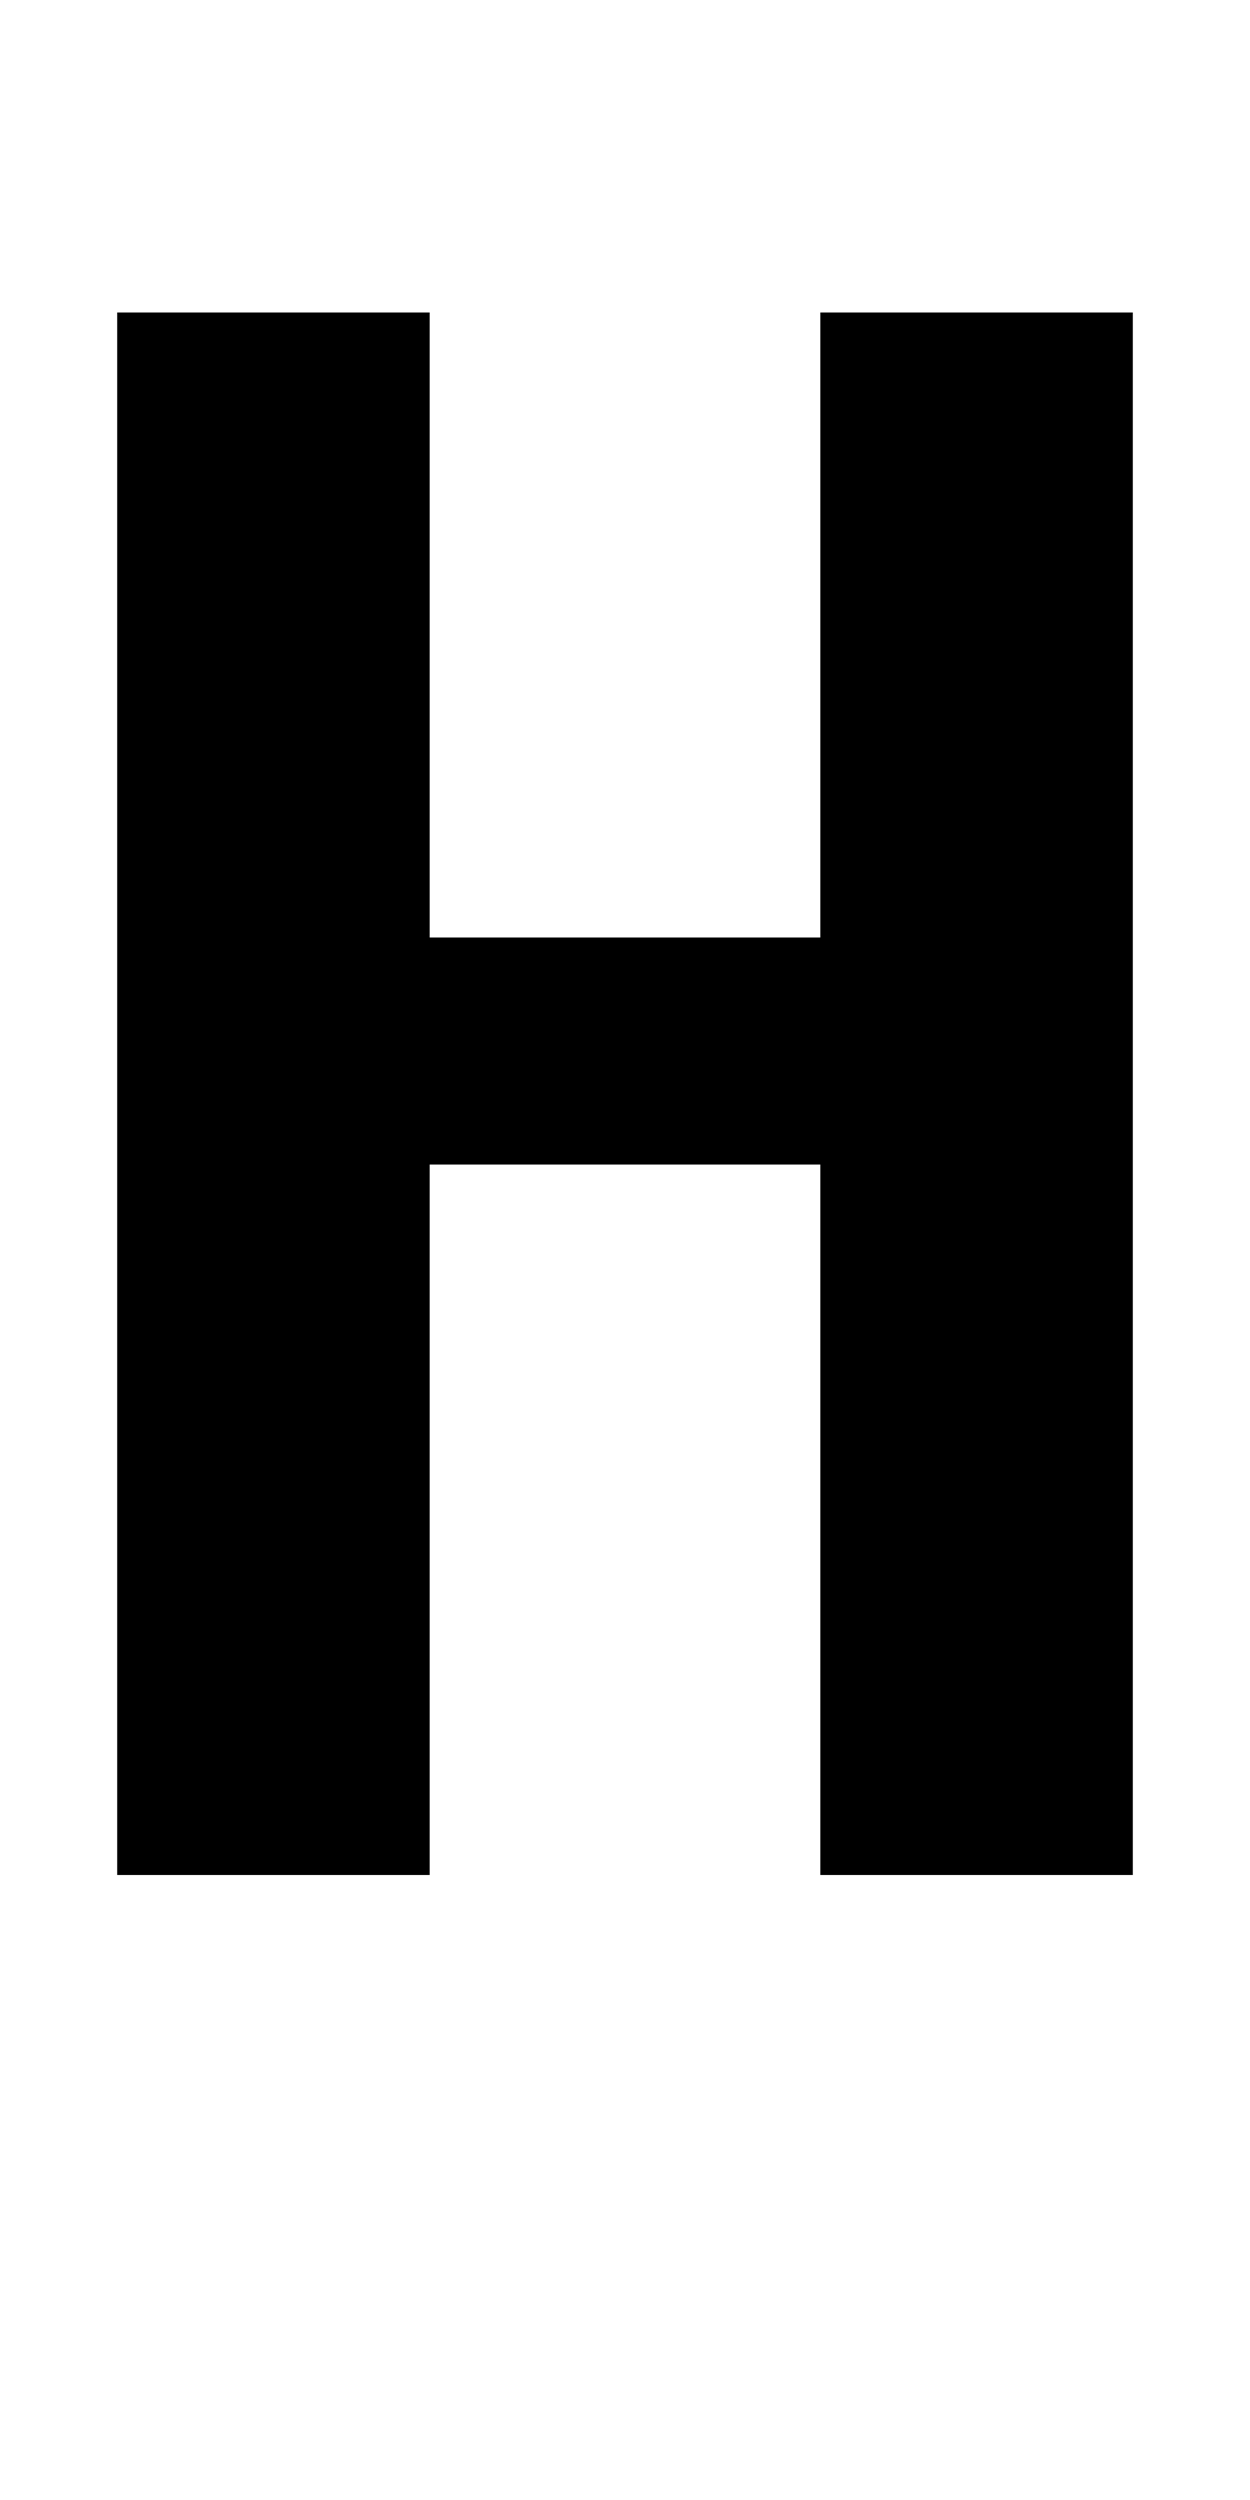 <?xml version="1.0" encoding="UTF-8" standalone="no"?>
<svg
   xmlns:dc="http://purl.org/dc/elements/1.1/"
   xmlns:cc="http://creativecommons.org/ns#"
   xmlns:rdf="http://www.w3.org/1999/02/22-rdf-syntax-ns#"
   xmlns:svg="http://www.w3.org/2000/svg"
   xmlns="http://www.w3.org/2000/svg"
   version="1.1"
   width="1024"
   height="2048"
   id="svg3355">
  <defs
     id="defs3357" />
  <g
     transform="translate(0,995.638)"
     id="layer1" />
  <path
     d="M 96,256 V 1536 H 352 V 954 h 320 v 582 H 928 V 256 H 672 v 512 H 352 v -512 z"
     id="path3157-2-7-7"
     style="display:inline;fill:#000000;fill-opacity:1;stroke:none" />
</svg>
